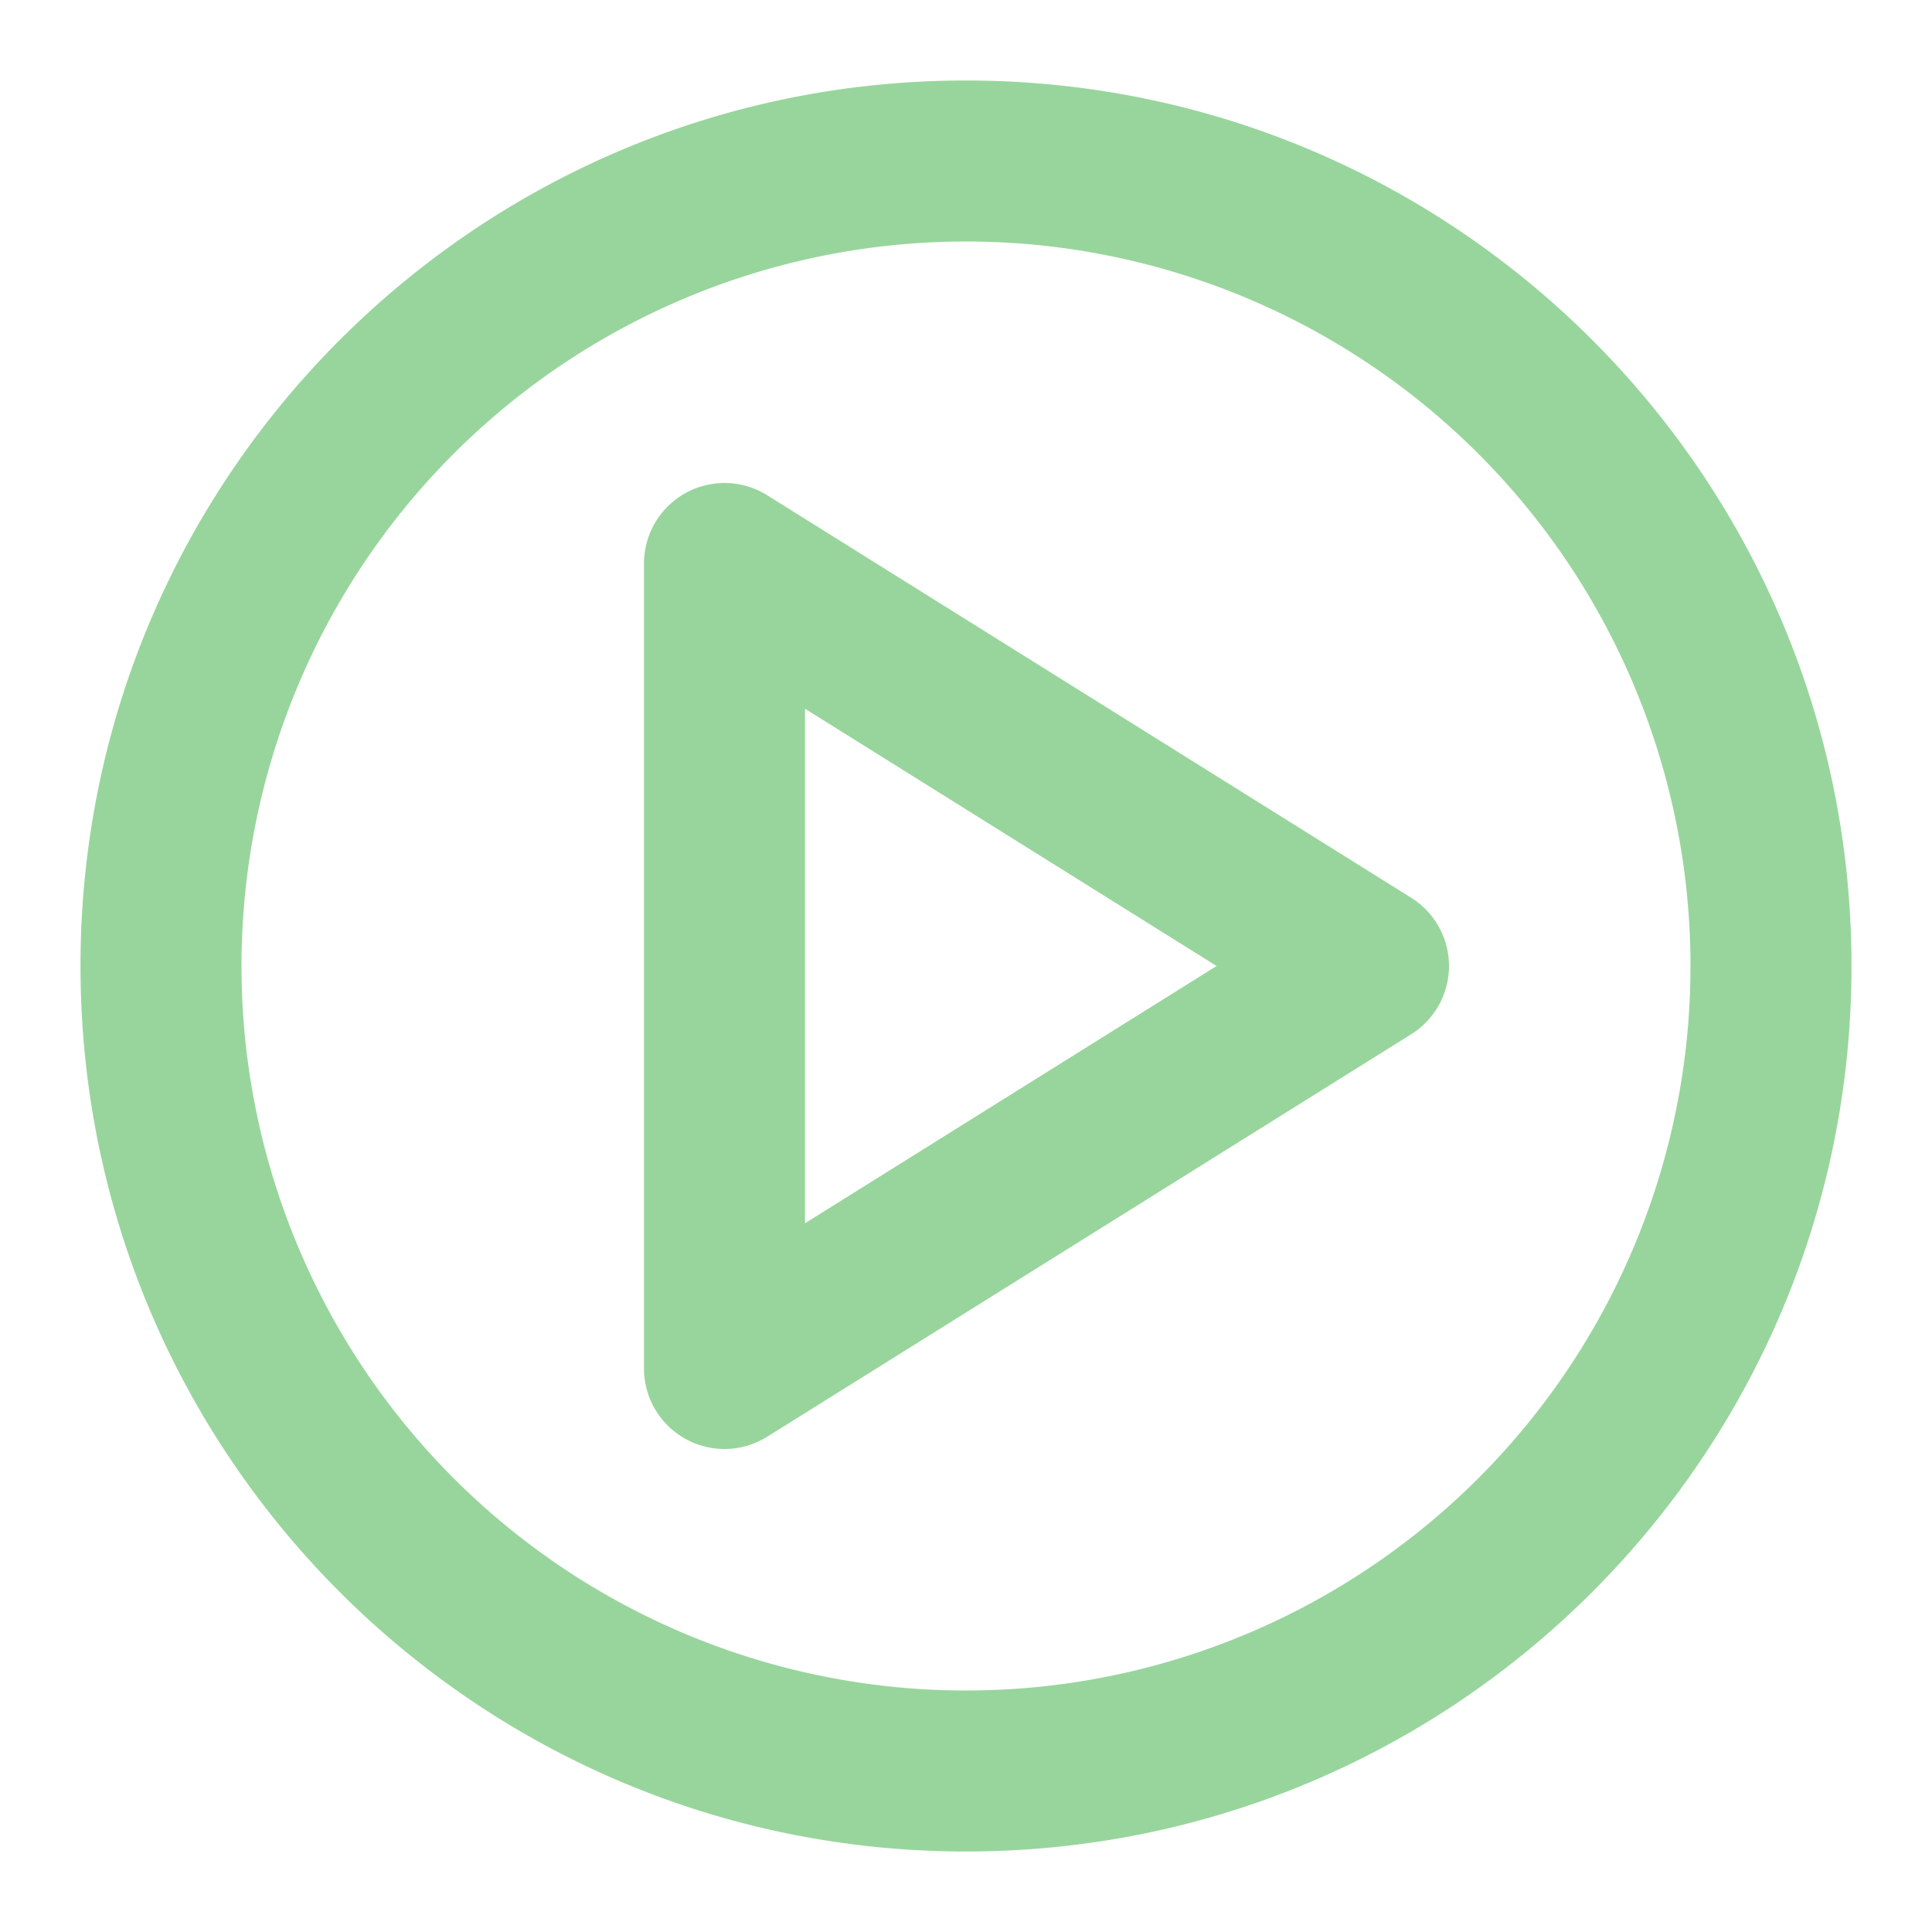 <?xml version="1.0" standalone="no"?><!DOCTYPE svg PUBLIC "-//W3C//DTD SVG 1.1//EN" "http://www.w3.org/Graphics/SVG/1.1/DTD/svg11.dtd"><svg t="1753002380577" class="icon" viewBox="0 0 1024 1024" version="1.1" xmlns="http://www.w3.org/2000/svg" p-id="6857" width="64" height="64" xmlns:xlink="http://www.w3.org/1999/xlink"><path d="M512 981.333C252.8 981.333 42.667 771.2 42.667 512S252.8 42.667 512 42.667s469.333 210.133 469.333 469.333-210.133 469.333-469.333 469.333z m0-85.333a384 384 0 1 0 0-768 384 384 0 0 0 0 768z m-170.667-170.667V298.667a42.667 42.667 0 0 1 65.28-36.181l341.333 213.333a42.667 42.667 0 0 1 0 72.363l-341.333 213.333A42.667 42.667 0 0 1 341.333 725.333z m303.488-213.333L426.667 375.637v272.725L644.821 512z" p-id="6858" fill="#98d59c"></path></svg>